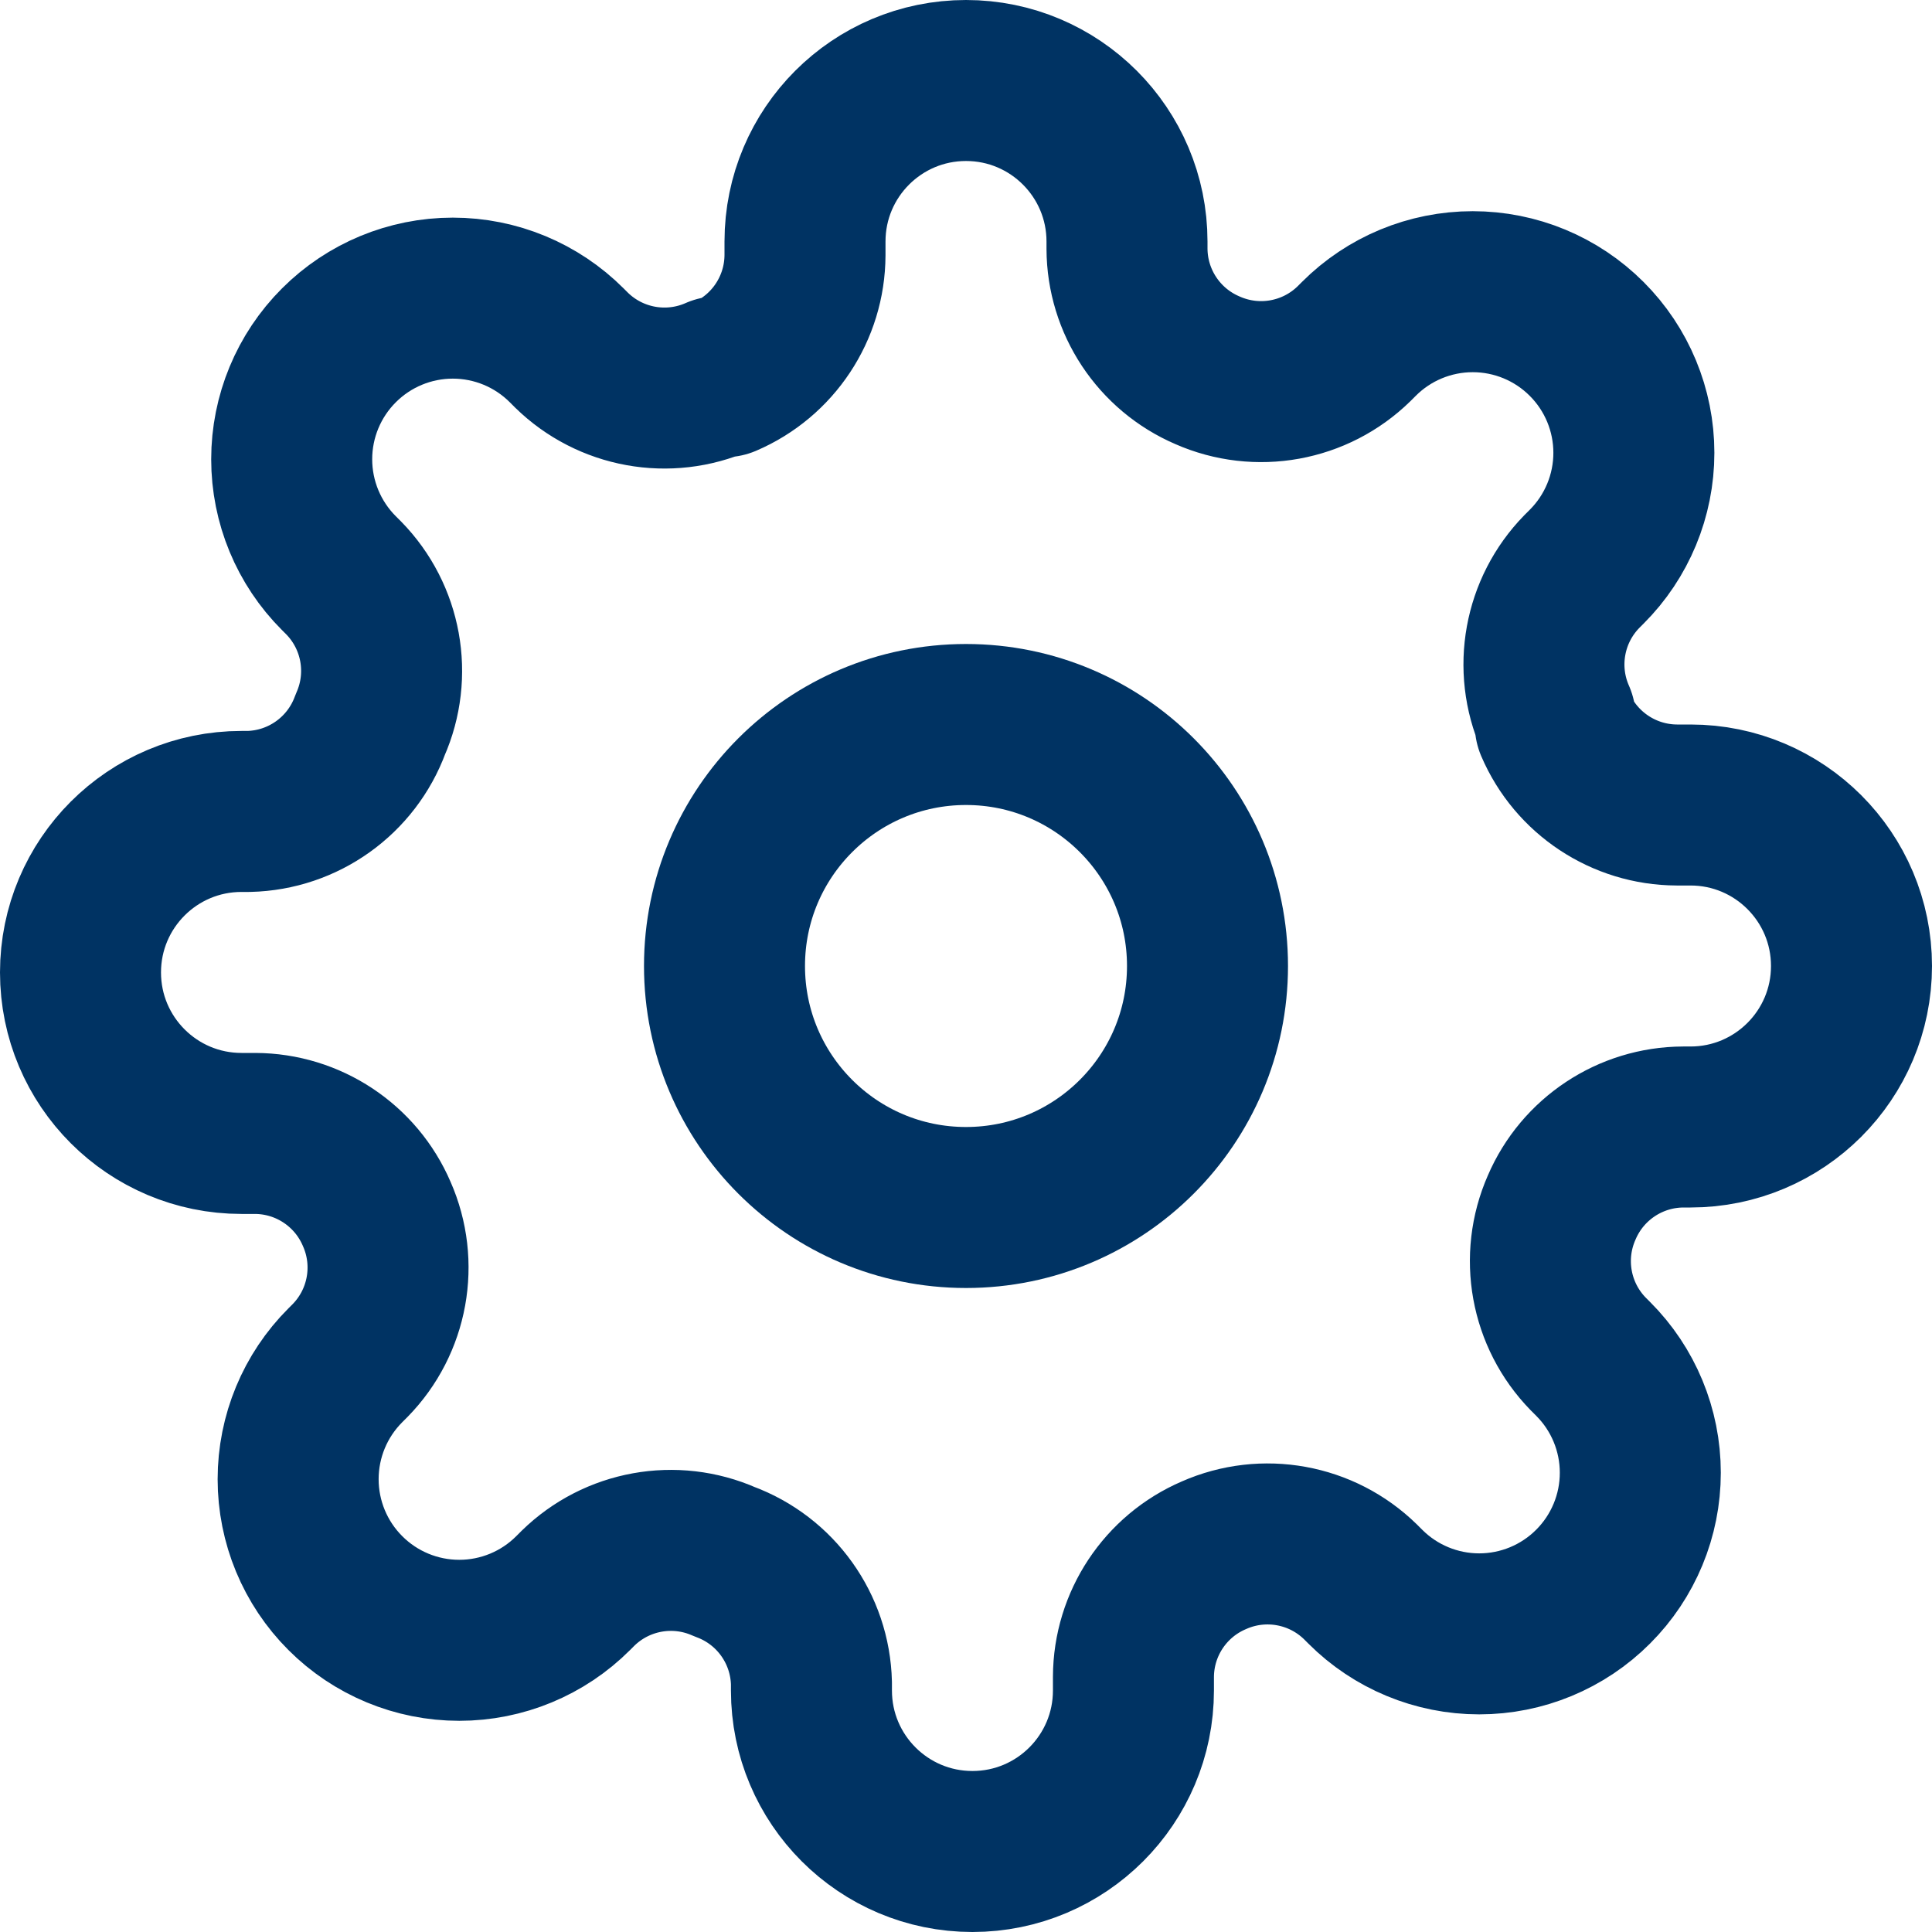 <svg width="48" height="48" viewBox="0 0 48 48" fill="none" xmlns="http://www.w3.org/2000/svg">
<path fill-rule="evenodd" clip-rule="evenodd" d="M24 30C27.314 30 30 27.314 30 24C30 20.686 27.314 18 24 18C20.686 18 18 20.686 18 24C18 27.314 20.686 30 24 30Z" stroke="#003363" stroke-width="4" stroke-linecap="round" stroke-linejoin="round"/>
<path fill-rule="evenodd" clip-rule="evenodd" d="M38.8 30C38.255 31.234 38.517 32.676 39.46 33.64L39.58 33.76C40.331 34.51 40.753 35.528 40.753 36.59C40.753 37.652 40.331 38.67 39.58 39.42C38.83 40.171 37.812 40.593 36.75 40.593C35.688 40.593 34.67 40.171 33.92 39.42L33.8 39.3C32.836 38.357 31.394 38.095 30.16 38.64C28.951 39.158 28.165 40.345 28.16 41.66V42C28.16 44.209 26.369 46 24.16 46C21.951 46 20.16 44.209 20.16 42V41.82C20.128 40.465 19.272 39.268 18 38.8C16.766 38.255 15.324 38.517 14.36 39.46L14.24 39.58C13.49 40.331 12.472 40.753 11.41 40.753C10.348 40.753 9.33 40.331 8.58 39.58C7.829 38.83 7.407 37.812 7.407 36.75C7.407 35.688 7.829 34.67 8.58 33.92L8.7 33.8C9.643 32.836 9.905 31.394 9.36 30.16C8.842 28.951 7.655 28.165 6.34 28.16H6C3.791 28.16 2 26.369 2 24.16C2 21.951 3.791 20.16 6 20.16H6.18C7.535 20.128 8.732 19.272 9.2 18C9.745 16.766 9.483 15.324 8.54 14.36L8.42 14.24C7.669 13.49 7.247 12.472 7.247 11.41C7.247 10.348 7.669 9.33 8.42 8.58C9.17 7.829 10.188 7.407 11.25 7.407C12.312 7.407 13.33 7.829 14.08 8.58L14.2 8.7C15.164 9.643 16.606 9.905 17.84 9.36H18C19.209 8.842 19.995 7.655 20 6.34V6C20 3.791 21.791 2 24 2C26.209 2 28 3.791 28 6V6.18C28.005 7.495 28.791 8.682 30 9.2C31.234 9.745 32.676 9.483 33.64 8.54L33.76 8.42C34.51 7.669 35.528 7.247 36.59 7.247C37.652 7.247 38.67 7.669 39.42 8.42C40.171 9.17 40.593 10.188 40.593 11.25C40.593 12.312 40.171 13.33 39.42 14.08L39.3 14.2C38.357 15.164 38.095 16.606 38.64 17.84V18C39.158 19.209 40.345 19.995 41.66 20H42C44.209 20 46 21.791 46 24C46 26.209 44.209 28 42 28H41.82C40.505 28.005 39.318 28.791 38.8 30Z" stroke="#003363" stroke-width="4" stroke-linecap="round" stroke-linejoin="round"/>
</svg>
